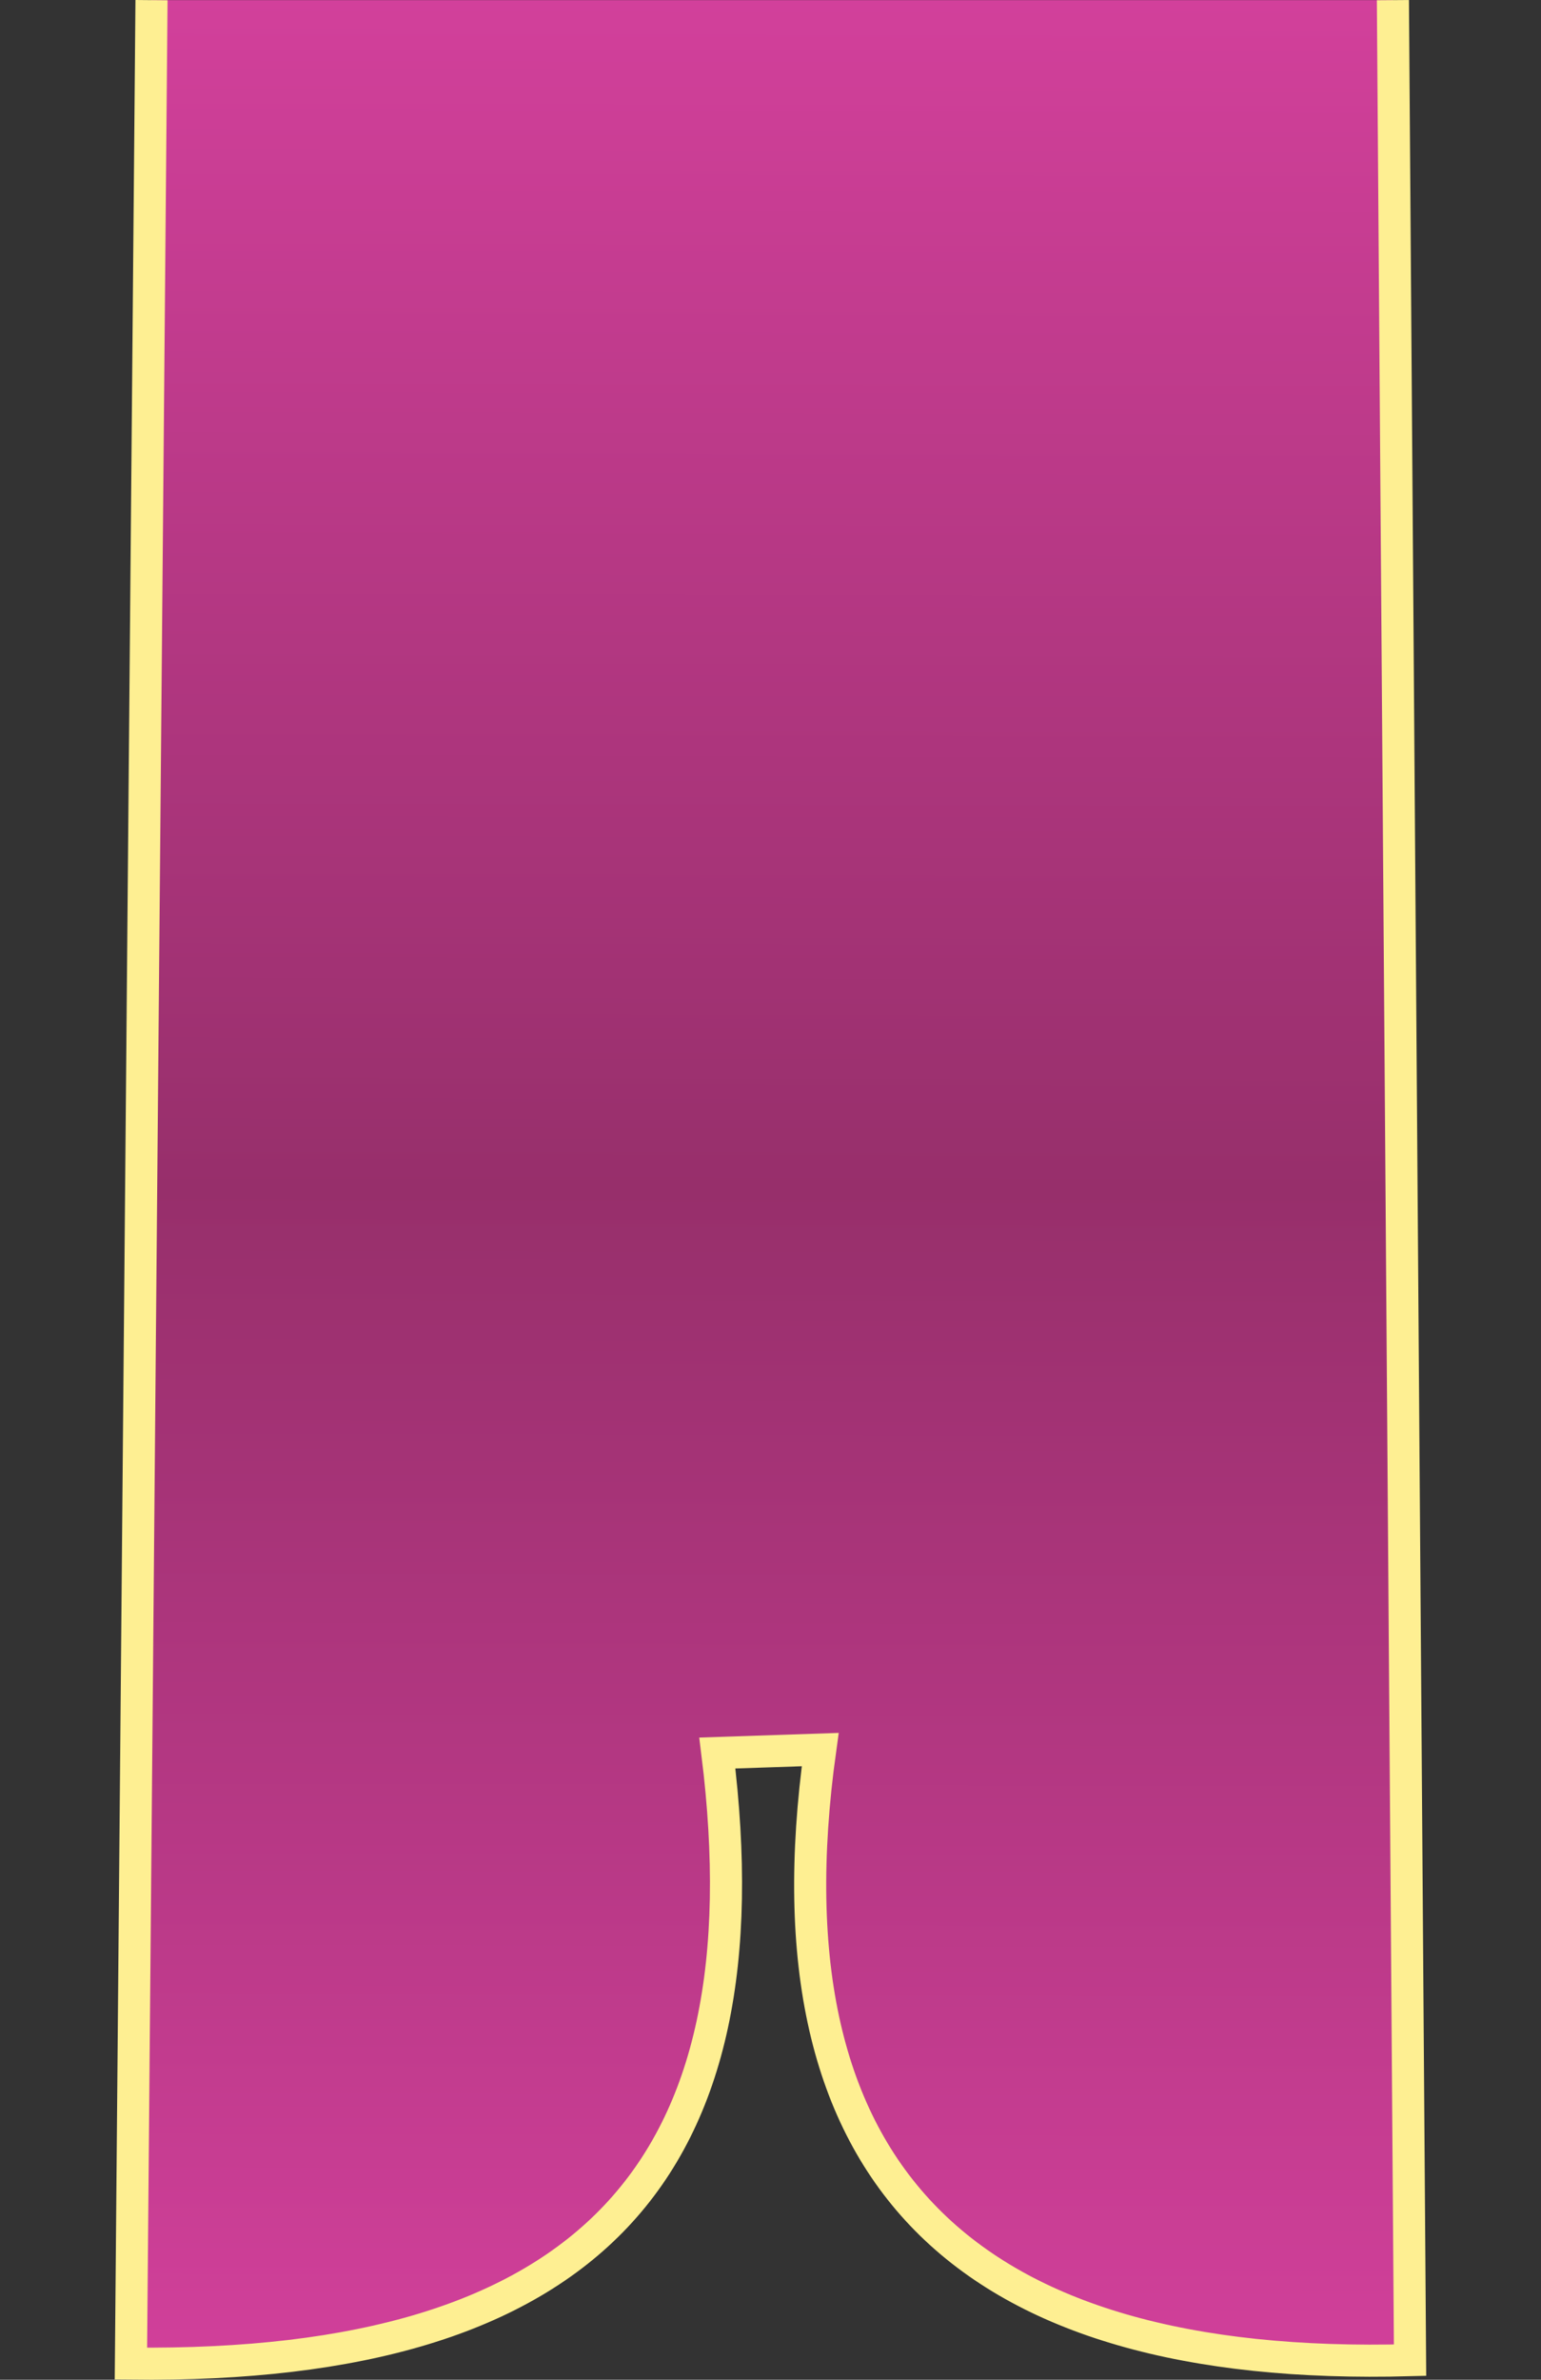 <?xml version="1.0" encoding="UTF-8" standalone="no"?>
<!-- Created with Inkscape (http://www.inkscape.org/) -->

<svg
   width="67.231"
   height="103.794"
   viewBox="0 0 67.231 103.794"
   version="1.1"
   id="svg1"
   xml:space="preserve"
   xmlns:xlink="http://www.w3.org/1999/xlink"
   xmlns="http://www.w3.org/2000/svg"
   xmlns:svg="http://www.w3.org/2000/svg"><rect x="0" y="0" width="67.231" height="103.794" fill="#333333" stroke="none"/><defs
     id="defs1"><linearGradient
       id="swatch30"><stop
         style="stop-color:#feef92;stop-opacity:1;"
         offset="0"
         id="stop33" /></linearGradient><linearGradient
       id="linearGradient57"><stop
         style="stop-color:#d2409b;stop-opacity:1;"
         offset="0"
         id="stop47" /><stop
         style="stop-color:#972f6b;stop-opacity:1;"
         offset="1"
         id="stop52" /></linearGradient><linearGradient
       xlink:href="#linearGradient57"
       id="linearGradient51"
       gradientUnits="userSpaceOnUse"
       x1="41.18"
       y1="0"
       x2="41.068"
       y2="51.891"
       gradientTransform="translate(-521.658,-203.949)"
       spreadMethod="reflect" /><linearGradient
       xlink:href="#swatch30"
       id="linearGradient119"
       x1="-749.137"
       y1="-190.483"
       x2="-691.92"
       y2="-190.483"
       gradientUnits="userSpaceOnUse"
       gradientTransform="translate(239.938,38.425)" /></defs><g
     id="layer10"
     style="display:inline"
     transform="translate(514.205,203.955)"><g
       id="rears"><path
         style="display:inline;fill:url(#linearGradient51);stroke:url(#linearGradient119);stroke-width:1.4;stroke-linecap:butt;stroke-dasharray:none;stroke-dashoffset:0.3;stroke-opacity:1"
         d="m -453.435,-203.949 0.748,102.934 c -19.35,0.524 -28.325,-8.006 -25.734,-26.631 l -4.488,0.15 c 2.257,18.126 -5.503,26.854 -25.584,26.631 l 0.898,-103.084"
         id="graceRear" /></g></g></svg>
